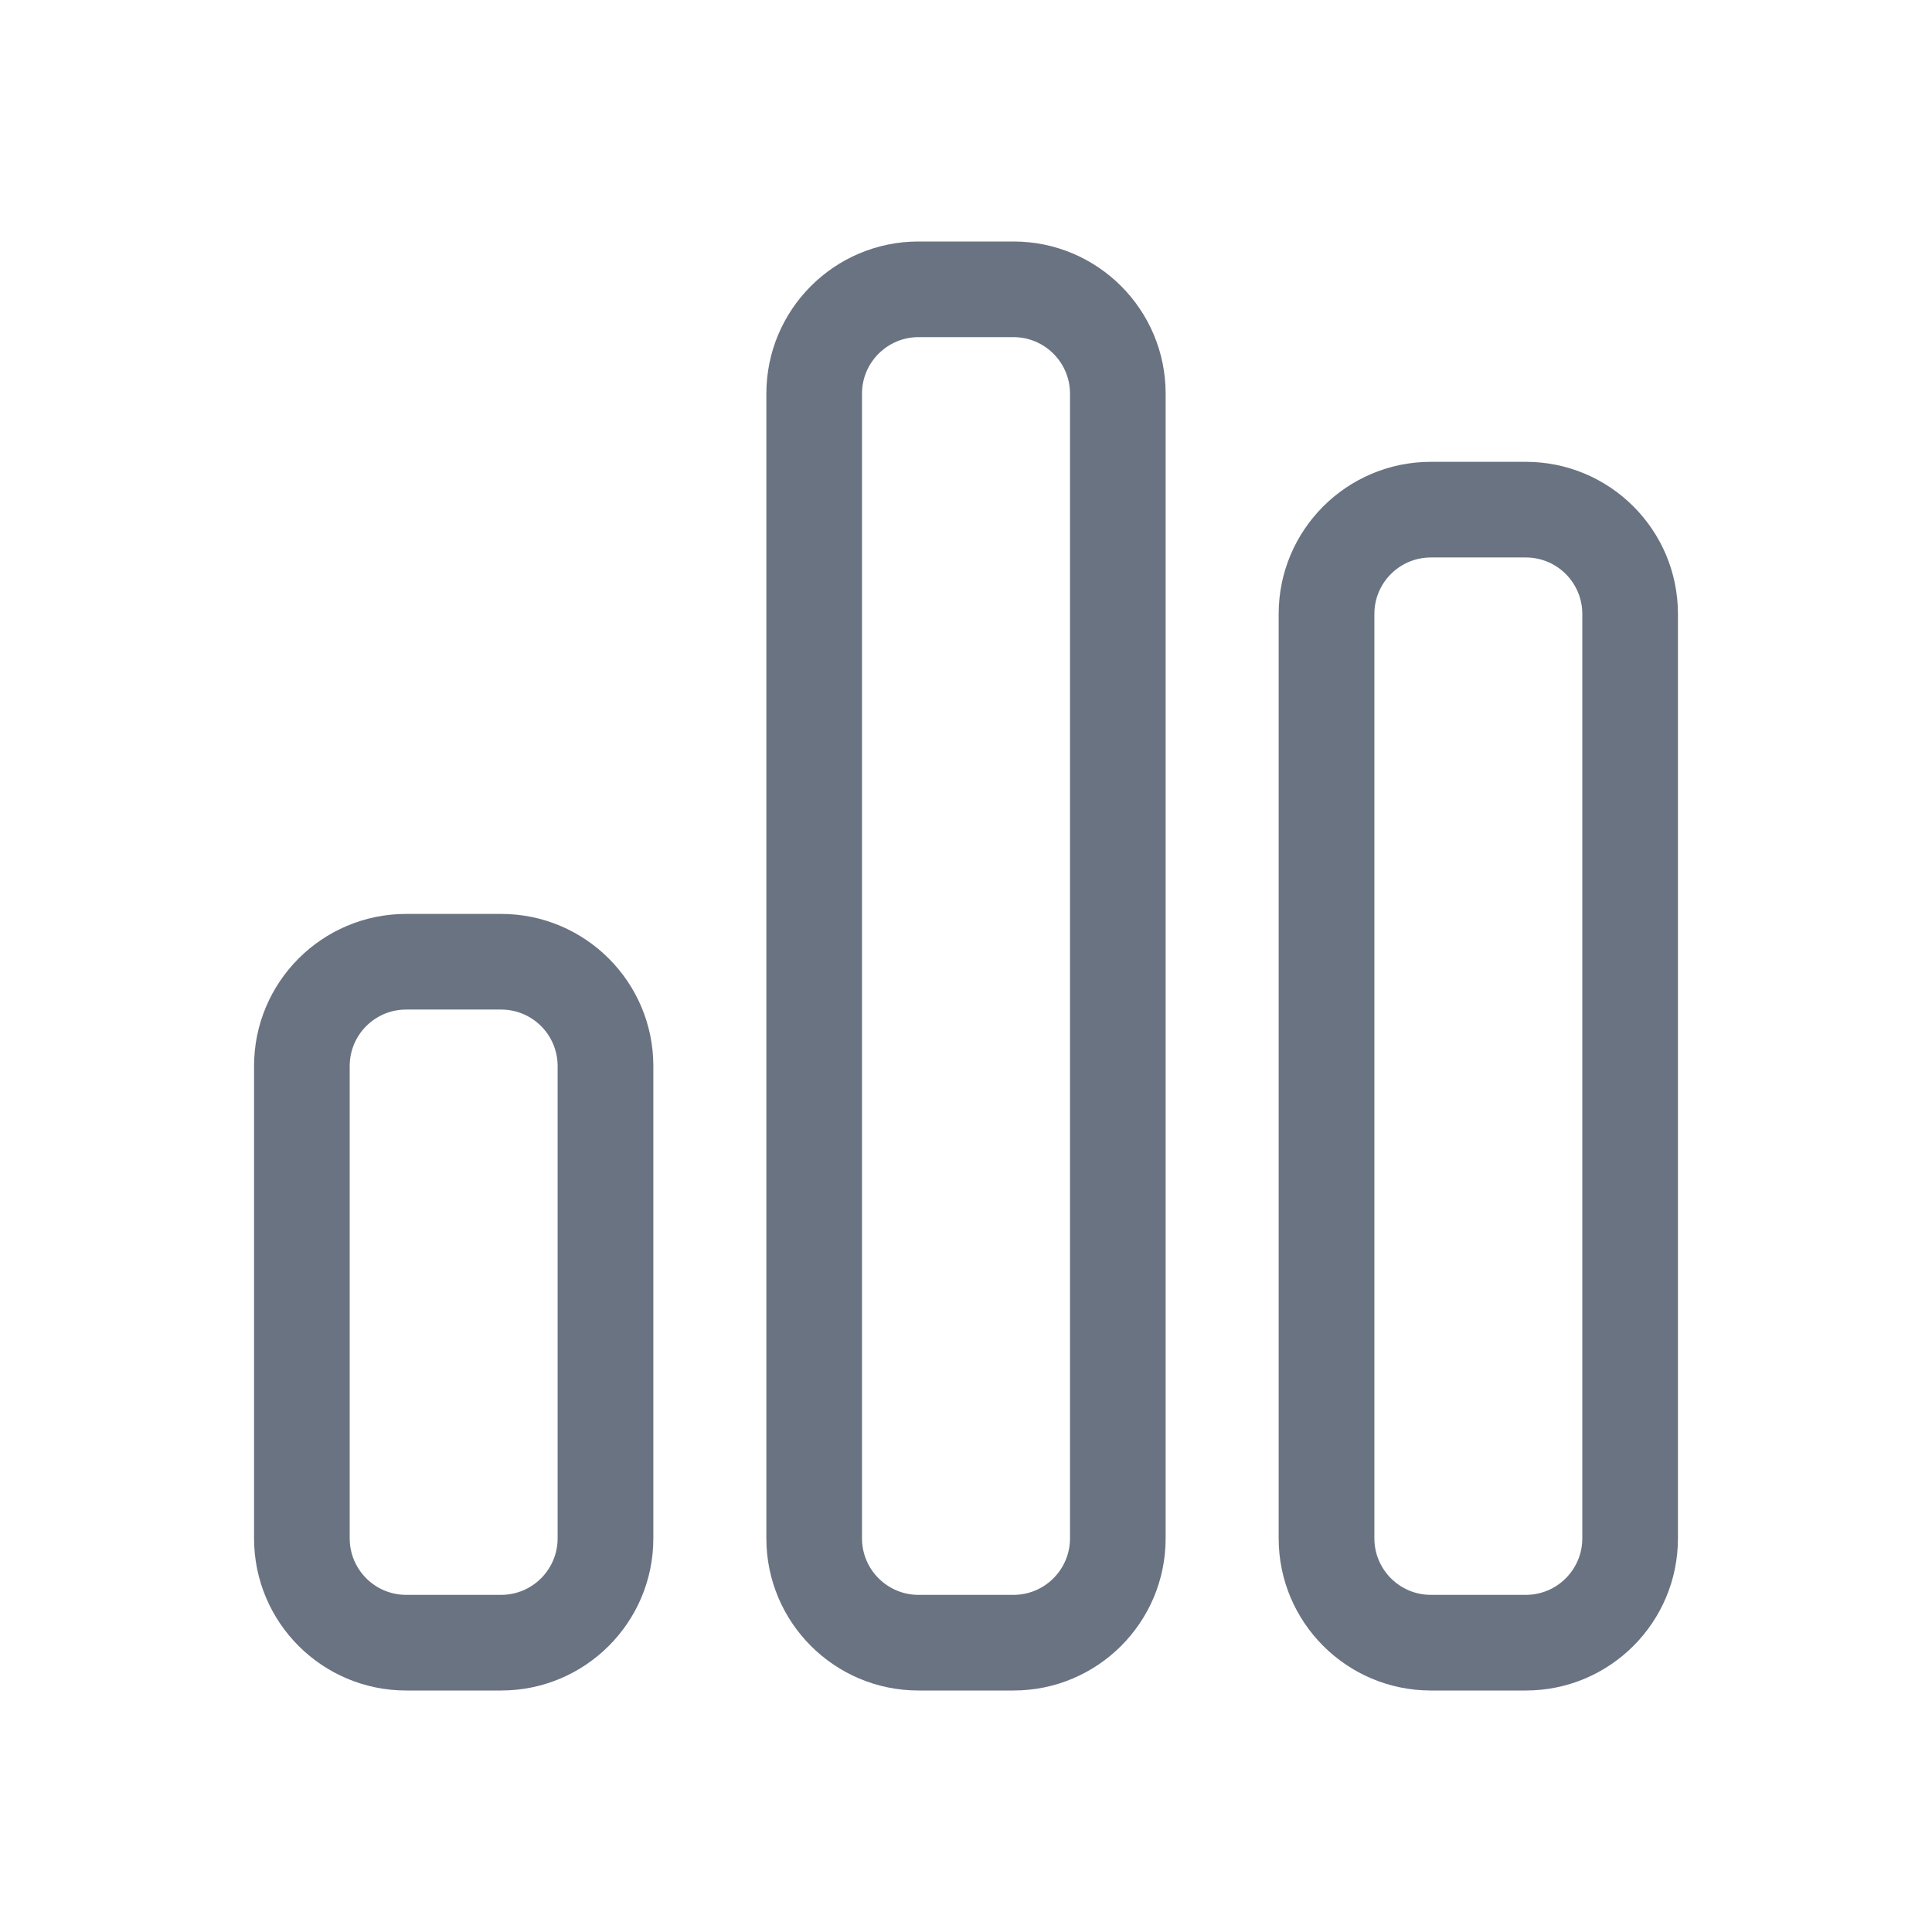 <svg xmlns="http://www.w3.org/2000/svg" width="24" height="24" viewBox="0 0 24 24" fill="none">
<path fill-rule="evenodd" clip-rule="evenodd" d="M9.52 4.89C9.52 3.846 10.366 3 11.41 3H12.59C13.634 3 14.48 3.846 14.48 4.89V19.11C14.48 20.154 13.634 21 12.59 21H11.41C10.366 21 9.52 20.154 9.52 19.11V4.89ZM11.41 4.188C11.023 4.188 10.708 4.503 10.708 4.89V19.11C10.708 19.497 11.023 19.812 11.41 19.812H12.59C12.977 19.812 13.292 19.497 13.292 19.11V4.89C13.292 4.503 12.977 4.188 12.59 4.188H11.41Z" fill="#6A7381"/>
<path fill-rule="evenodd" clip-rule="evenodd" d="M15.884 7.627C15.884 6.583 16.731 5.737 17.775 5.737H18.954C19.998 5.737 20.844 6.583 20.844 7.627V19.11C20.844 20.154 19.998 21 18.954 21H17.775C16.731 21 15.884 20.154 15.884 19.11V7.627ZM17.775 6.925C17.387 6.925 17.073 7.239 17.073 7.627V19.11C17.073 19.497 17.387 19.812 17.775 19.812H18.954C19.342 19.812 19.656 19.497 19.656 19.11V7.627C19.656 7.239 19.342 6.925 18.954 6.925H17.775Z" fill="#6A7381"/>
<path fill-rule="evenodd" clip-rule="evenodd" d="M3.156 13.243C3.156 12.199 4.002 11.353 5.046 11.353H6.225C7.269 11.353 8.116 12.199 8.116 13.243V19.11C8.116 20.154 7.269 21 6.225 21H5.046C4.002 21 3.156 20.154 3.156 19.11V13.243ZM5.046 12.541C4.658 12.541 4.344 12.855 4.344 13.243V19.11C4.344 19.497 4.658 19.812 5.046 19.812H6.225C6.613 19.812 6.927 19.497 6.927 19.11V13.243C6.927 12.855 6.613 12.541 6.225 12.541H5.046Z" fill="#6A7381"/>
</svg>